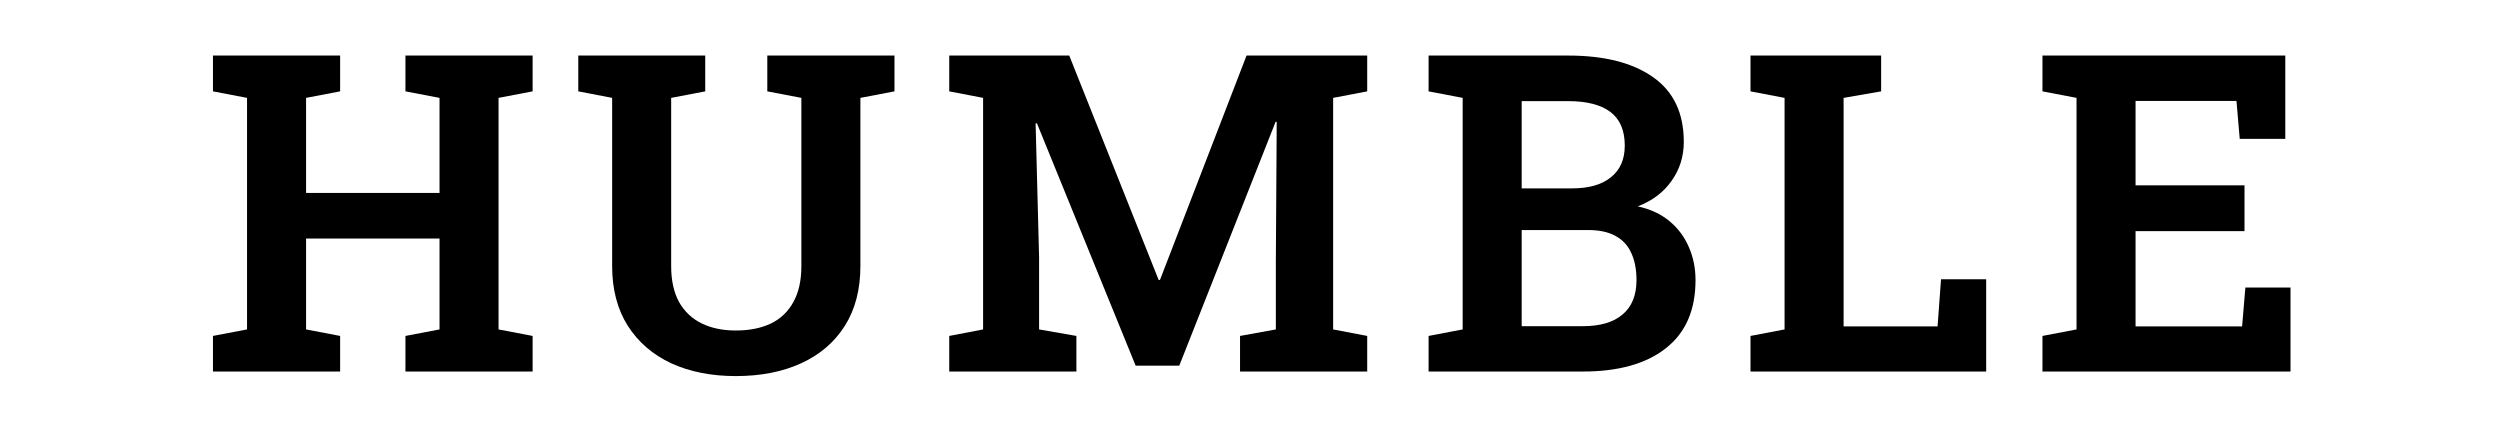 <svg width="270" height="47" viewBox="0 0 270 47" fill="none" xmlns="http://www.w3.org/2000/svg">
<path d="M220.586 40.125V36.281L224.265 35.578V10.57L220.586 9.867V6H246.812V15H241.89L241.539 10.898H230.64V20.016H242.406V24.961H230.64V35.25H242.148L242.5 31.055H247.375V40.125H220.586Z" fill="#B7874A" style="fill:#B7874A;fill:color(display-p3 0.718 0.529 0.29);fill-opacity:1;"/>
<path d="M189.054 40.125V36.281L192.733 35.578V10.57L189.054 9.867V6H192.733H199.108H203.163V9.867L199.108 10.57V35.25H209.257L209.632 30.164H214.507V40.125H189.054Z" fill="#B7874A" style="fill:#B7874A;fill:color(display-p3 0.718 0.529 0.29);fill-opacity:1;"/>
<path d="M154.288 40.125V36.281L157.967 35.578V10.57L154.288 9.867V6H157.967H169.358C173.28 6 176.342 6.781 178.545 8.344C180.749 9.891 181.85 12.219 181.85 15.328C181.85 16.891 181.413 18.289 180.538 19.523C179.678 20.758 178.459 21.68 176.881 22.289C178.241 22.586 179.381 23.117 180.303 23.883C181.225 24.648 181.92 25.578 182.389 26.672C182.874 27.766 183.116 28.961 183.116 30.258C183.116 33.492 182.045 35.945 179.905 37.617C177.78 39.289 174.795 40.125 170.952 40.125H154.288ZM164.342 35.227H170.952C172.827 35.227 174.256 34.805 175.241 33.961C176.241 33.117 176.741 31.883 176.741 30.258C176.741 29.102 176.553 28.125 176.178 27.328C175.819 26.516 175.249 25.898 174.467 25.477C173.702 25.055 172.717 24.844 171.514 24.844H164.342V35.227ZM164.342 20.344H169.803C171.6 20.344 172.991 19.945 173.975 19.148C174.975 18.352 175.475 17.211 175.475 15.727C175.475 14.086 174.959 12.875 173.928 12.094C172.897 11.312 171.374 10.922 169.358 10.922H164.342V20.344Z" fill="#B7874A" style="fill:#B7874A;fill:color(display-p3 0.718 0.529 0.29);fill-opacity:1;"/>
<path d="M102.518 40.125V36.281L106.174 35.578V10.57L102.518 9.867V6H106.174H115.479L125.135 30.234H125.276L134.627 6H147.658V9.867L143.979 10.57V35.578L147.658 36.281V40.125H133.924V36.281L137.791 35.578V28.336L137.885 13.172L137.768 13.148L127.362 39.492H122.651L111.987 13.312L111.846 13.336L112.221 27.773V35.578L116.252 36.281V40.125H102.518Z" fill="#B7874A" style="fill:#B7874A;fill:color(display-p3 0.718 0.529 0.29);fill-opacity:1;"/>
<path d="M79.47 40.617C76.83 40.617 74.501 40.156 72.486 39.234C70.486 38.297 68.923 36.945 67.798 35.18C66.673 33.398 66.111 31.25 66.111 28.734V10.57L62.455 9.867V6H76.165V9.867L72.486 10.57V28.734C72.486 30.281 72.767 31.57 73.33 32.602C73.908 33.633 74.72 34.406 75.767 34.922C76.814 35.438 78.048 35.695 79.47 35.695C80.923 35.695 82.181 35.445 83.244 34.945C84.306 34.43 85.119 33.656 85.681 32.625C86.259 31.594 86.548 30.297 86.548 28.734V10.57L82.869 9.867V6H96.603V9.867L92.923 10.57V28.734C92.923 31.266 92.361 33.422 91.236 35.203C90.111 36.969 88.54 38.312 86.525 39.234C84.509 40.156 82.158 40.617 79.47 40.617Z" fill="#B7874A" style="fill:#B7874A;fill:color(display-p3 0.718 0.529 0.29);fill-opacity:1;"/>
<path d="M23 40.125V36.281L26.68 35.578V10.57L23 9.867V6H36.734V9.867L33.055 10.57V20.836H47.469V10.57L43.789 9.867V6H47.469H53.844H57.523V9.867L53.844 10.57V35.578L57.523 36.281V40.125H43.789V36.281L47.469 35.578V25.758H33.055V35.578L36.734 36.281V40.125H23Z" fill="#B7874A" style="fill:#B7874A;fill:color(display-p3 0.718 0.529 0.29);fill-opacity:1;"/>
</svg>
